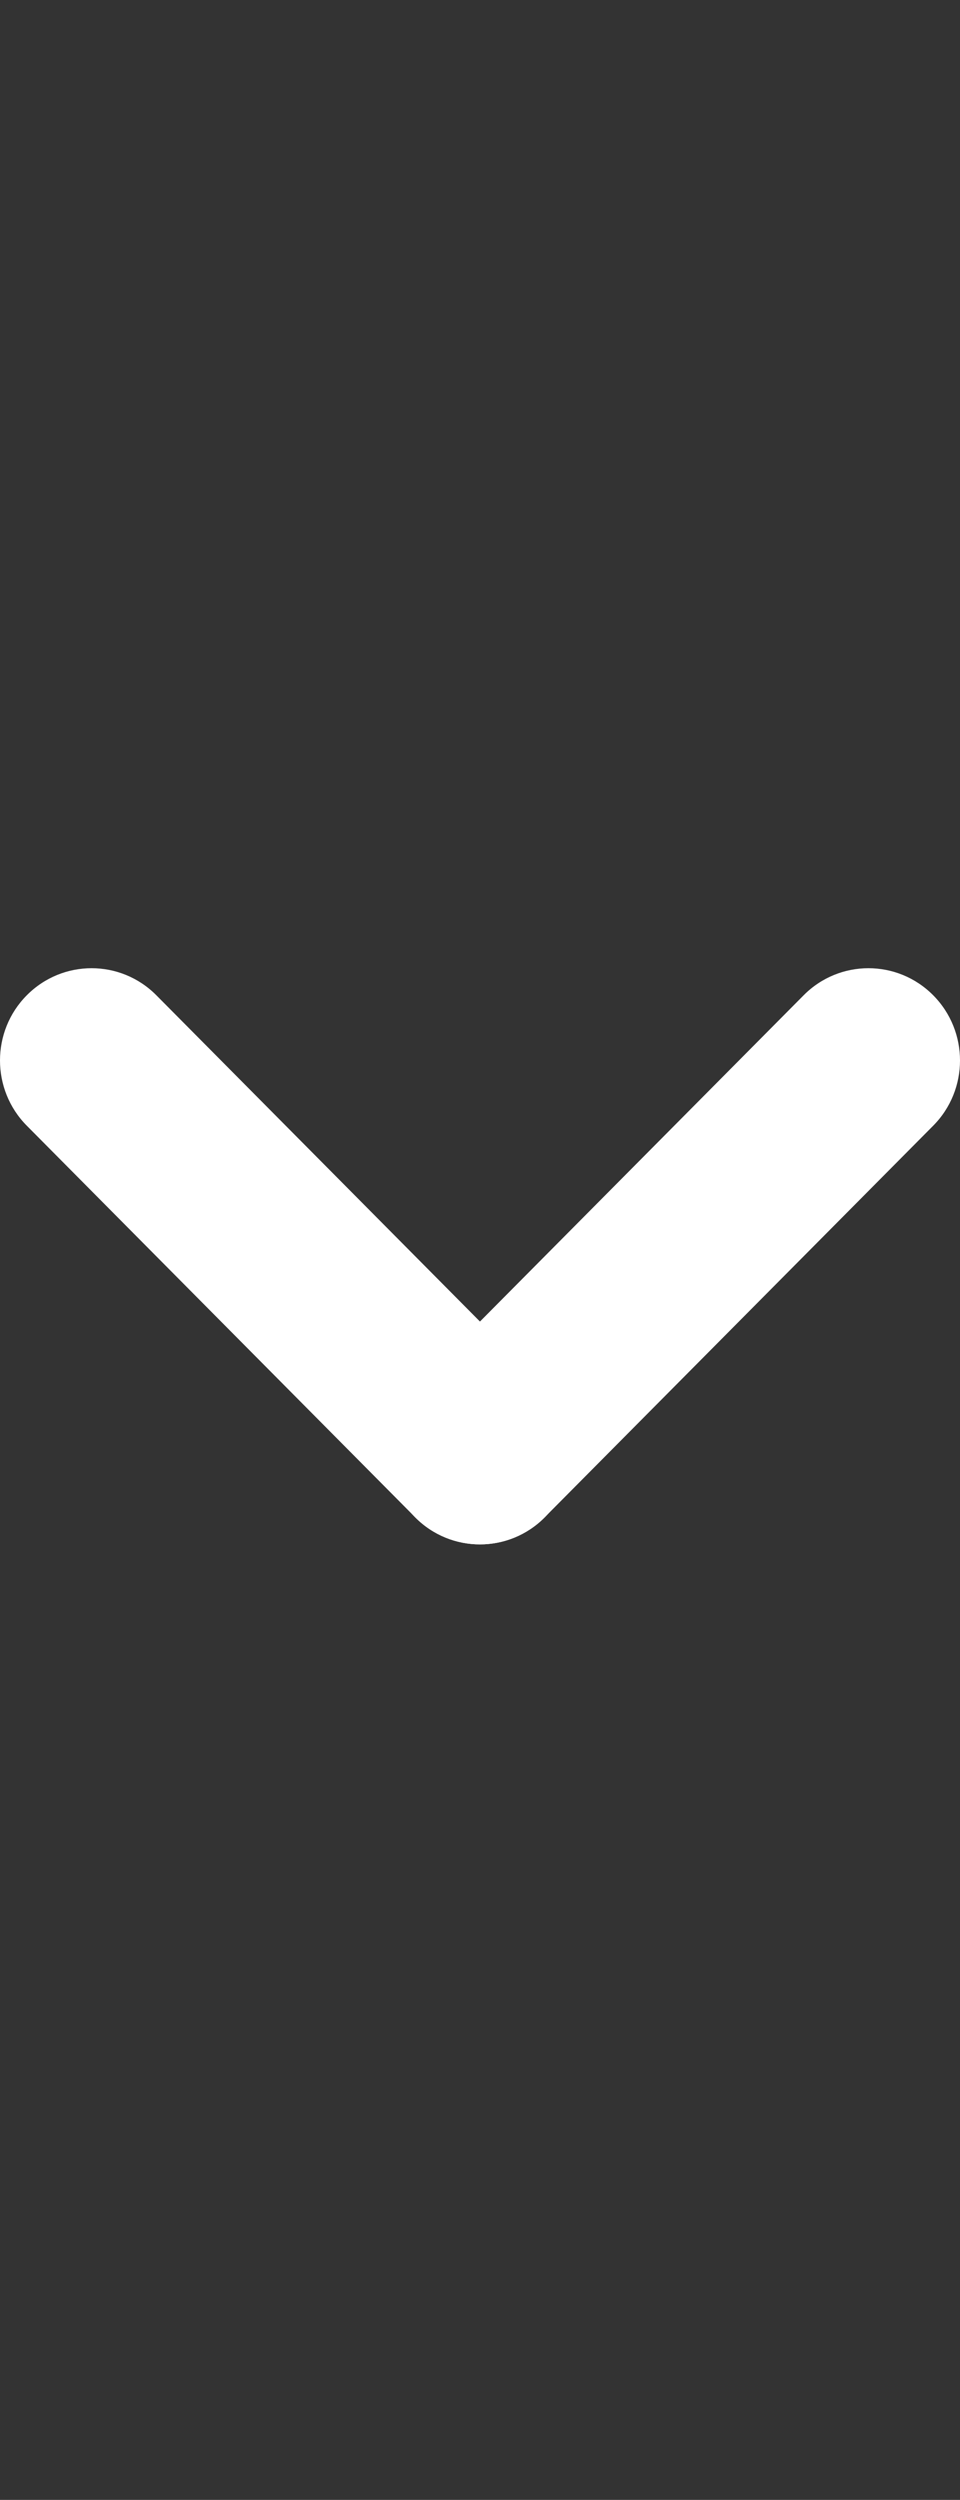 <?xml version="1.0" encoding="utf-8"?>
<!-- Generator: Adobe Illustrator 16.0.0, SVG Export Plug-In . SVG Version: 6.00 Build 0)  -->
<!DOCTYPE svg PUBLIC "-//W3C//DTD SVG 1.1//EN" "http://www.w3.org/Graphics/SVG/1.1/DTD/svg11.dtd">
<svg version="1.1" id="Layer_1" xmlns="http://www.w3.org/2000/svg" xmlns:xlink="http://www.w3.org/1999/xlink" x="0px" y="0px"
	 width="9.985px" height="26px" viewBox="0 0 9.985 26" enable-background="new 0 0 9.985 26" xml:space="preserve">
<rect x="0" y="0" width="9.985" height="26" fill="#333333" stroke="none"/>
<path fill-rule="evenodd" clip-rule="evenodd" fill="#FFFFFF" d="M1.626,10.351l4.04,4.073c0.372,0.375,0.372,0.982,0,1.357
	c-0.372,0.375-0.975,0.375-1.347,0l-4.04-4.073c-0.372-0.375-0.372-0.983,0-1.357C0.651,9.976,1.254,9.976,1.626,10.351z"/>
<path fill-rule="evenodd" clip-rule="evenodd" fill="#FFFFFF" d="M9.706,10.351c0.372,0.375,0.372,0.982,0,1.357l-4.041,4.073
	c-0.372,0.375-0.975,0.375-1.347,0c-0.372-0.375-0.372-0.982,0-1.357l4.041-4.073C8.731,9.976,9.334,9.976,9.706,10.351z"/>
</svg>
